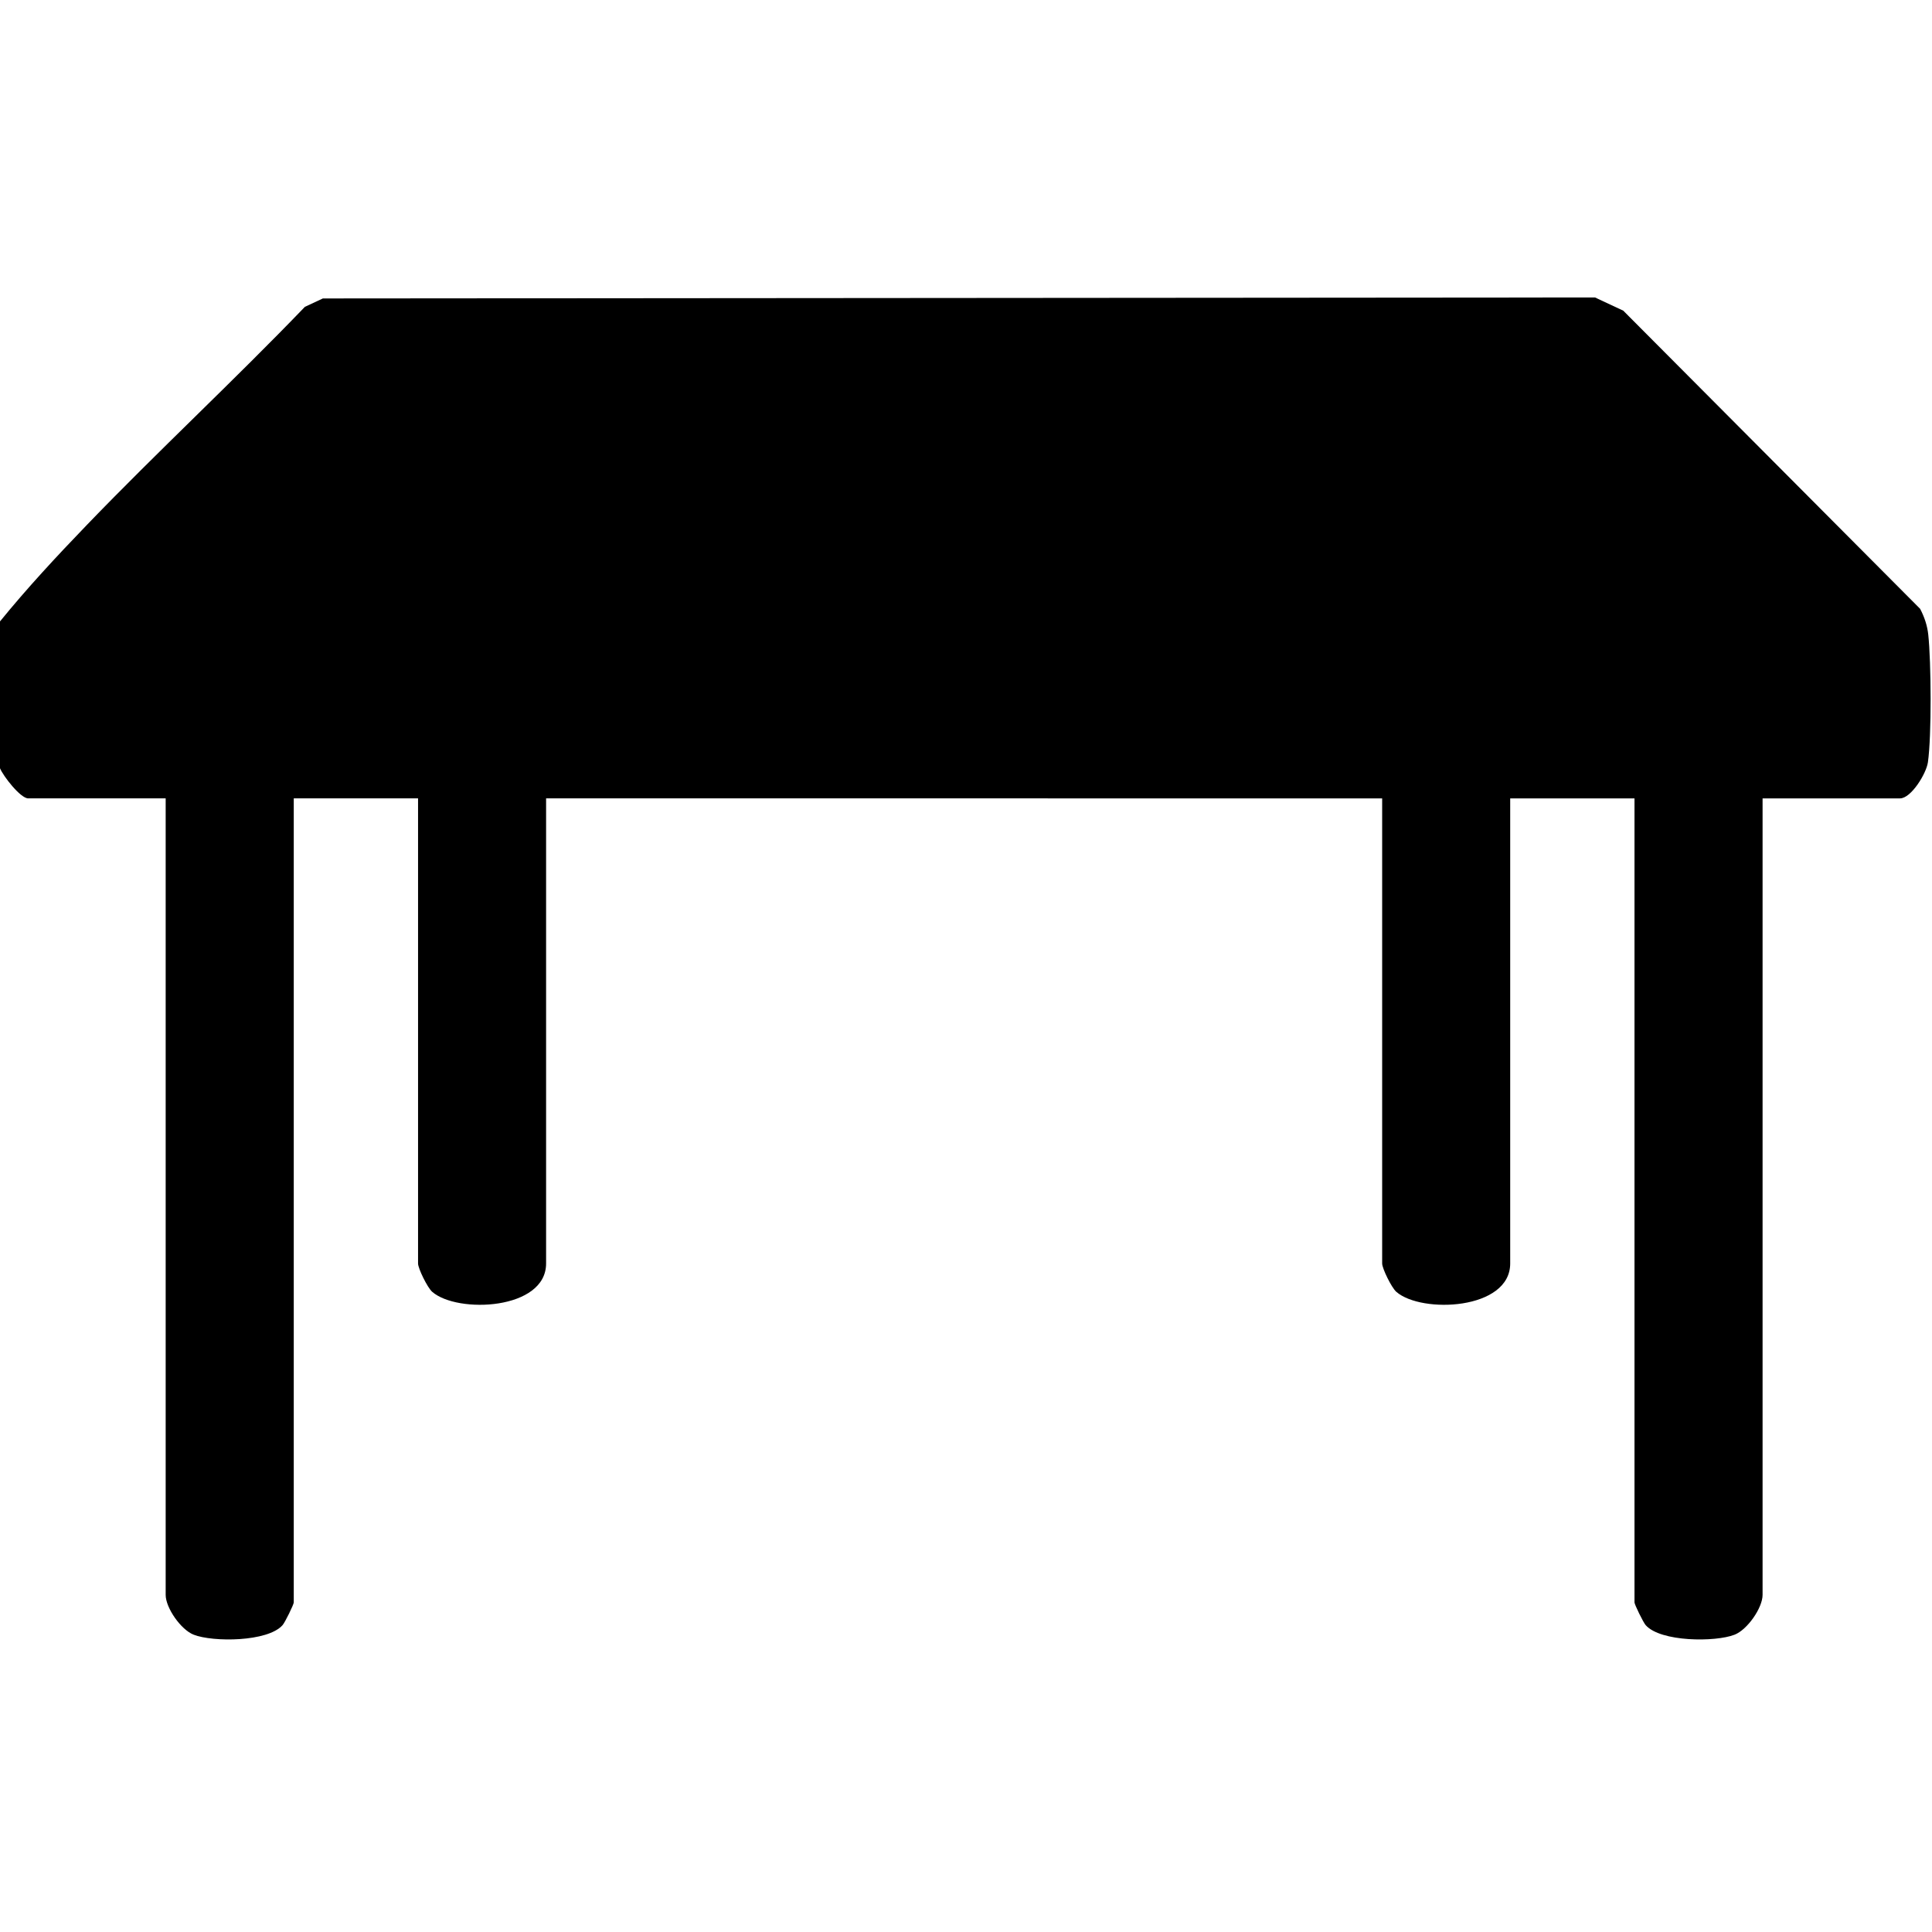 <?xml version="1.0" encoding="UTF-8"?>
<svg id="Layer_1" xmlns="http://www.w3.org/2000/svg" version="1.1" viewBox="0 0 392.17 392.17">
  <!-- Generator: Adobe Illustrator 29.7.1, SVG Export Plug-In . SVG Version: 2.1.1 Build 8)  -->
  <path d="M0,126.14c5.44-6.7,11.52-13.24,17.56-19.51,14.49-15.05,29.85-29.29,44.33-44.35l3.65-1.7,258.23-.2,5.73,2.68,60.26,60.52c.86,1.65,1.45,3.37,1.65,5.23.6,5.6.7,20.49-.07,25.92-.33,2.32-3.42,7.33-5.66,7.33h-27.9v161.68c0,2.63-3.08,7.06-5.68,8.08-3.9,1.53-15.03,1.49-18.05-1.94-.5-.56-2.27-4.2-2.27-4.61v-163.21h-25.23v94.41c0,9.45-18,10.22-23.12,5.75-.97-.85-2.87-4.74-2.87-5.75v-94.41H110.85v94.41c0,9.45-18,10.22-23.12,5.75-.97-.85-2.87-4.74-2.87-5.75v-94.41h-25.23v163.21c0,.42-1.77,4.05-2.27,4.61-3.02,3.43-14.15,3.47-18.05,1.94-2.6-1.02-5.68-5.45-5.68-8.08v-161.68H5.73c-1.57,0-5.08-4.51-5.73-6.12v-29.81Z"/>
</svg>
